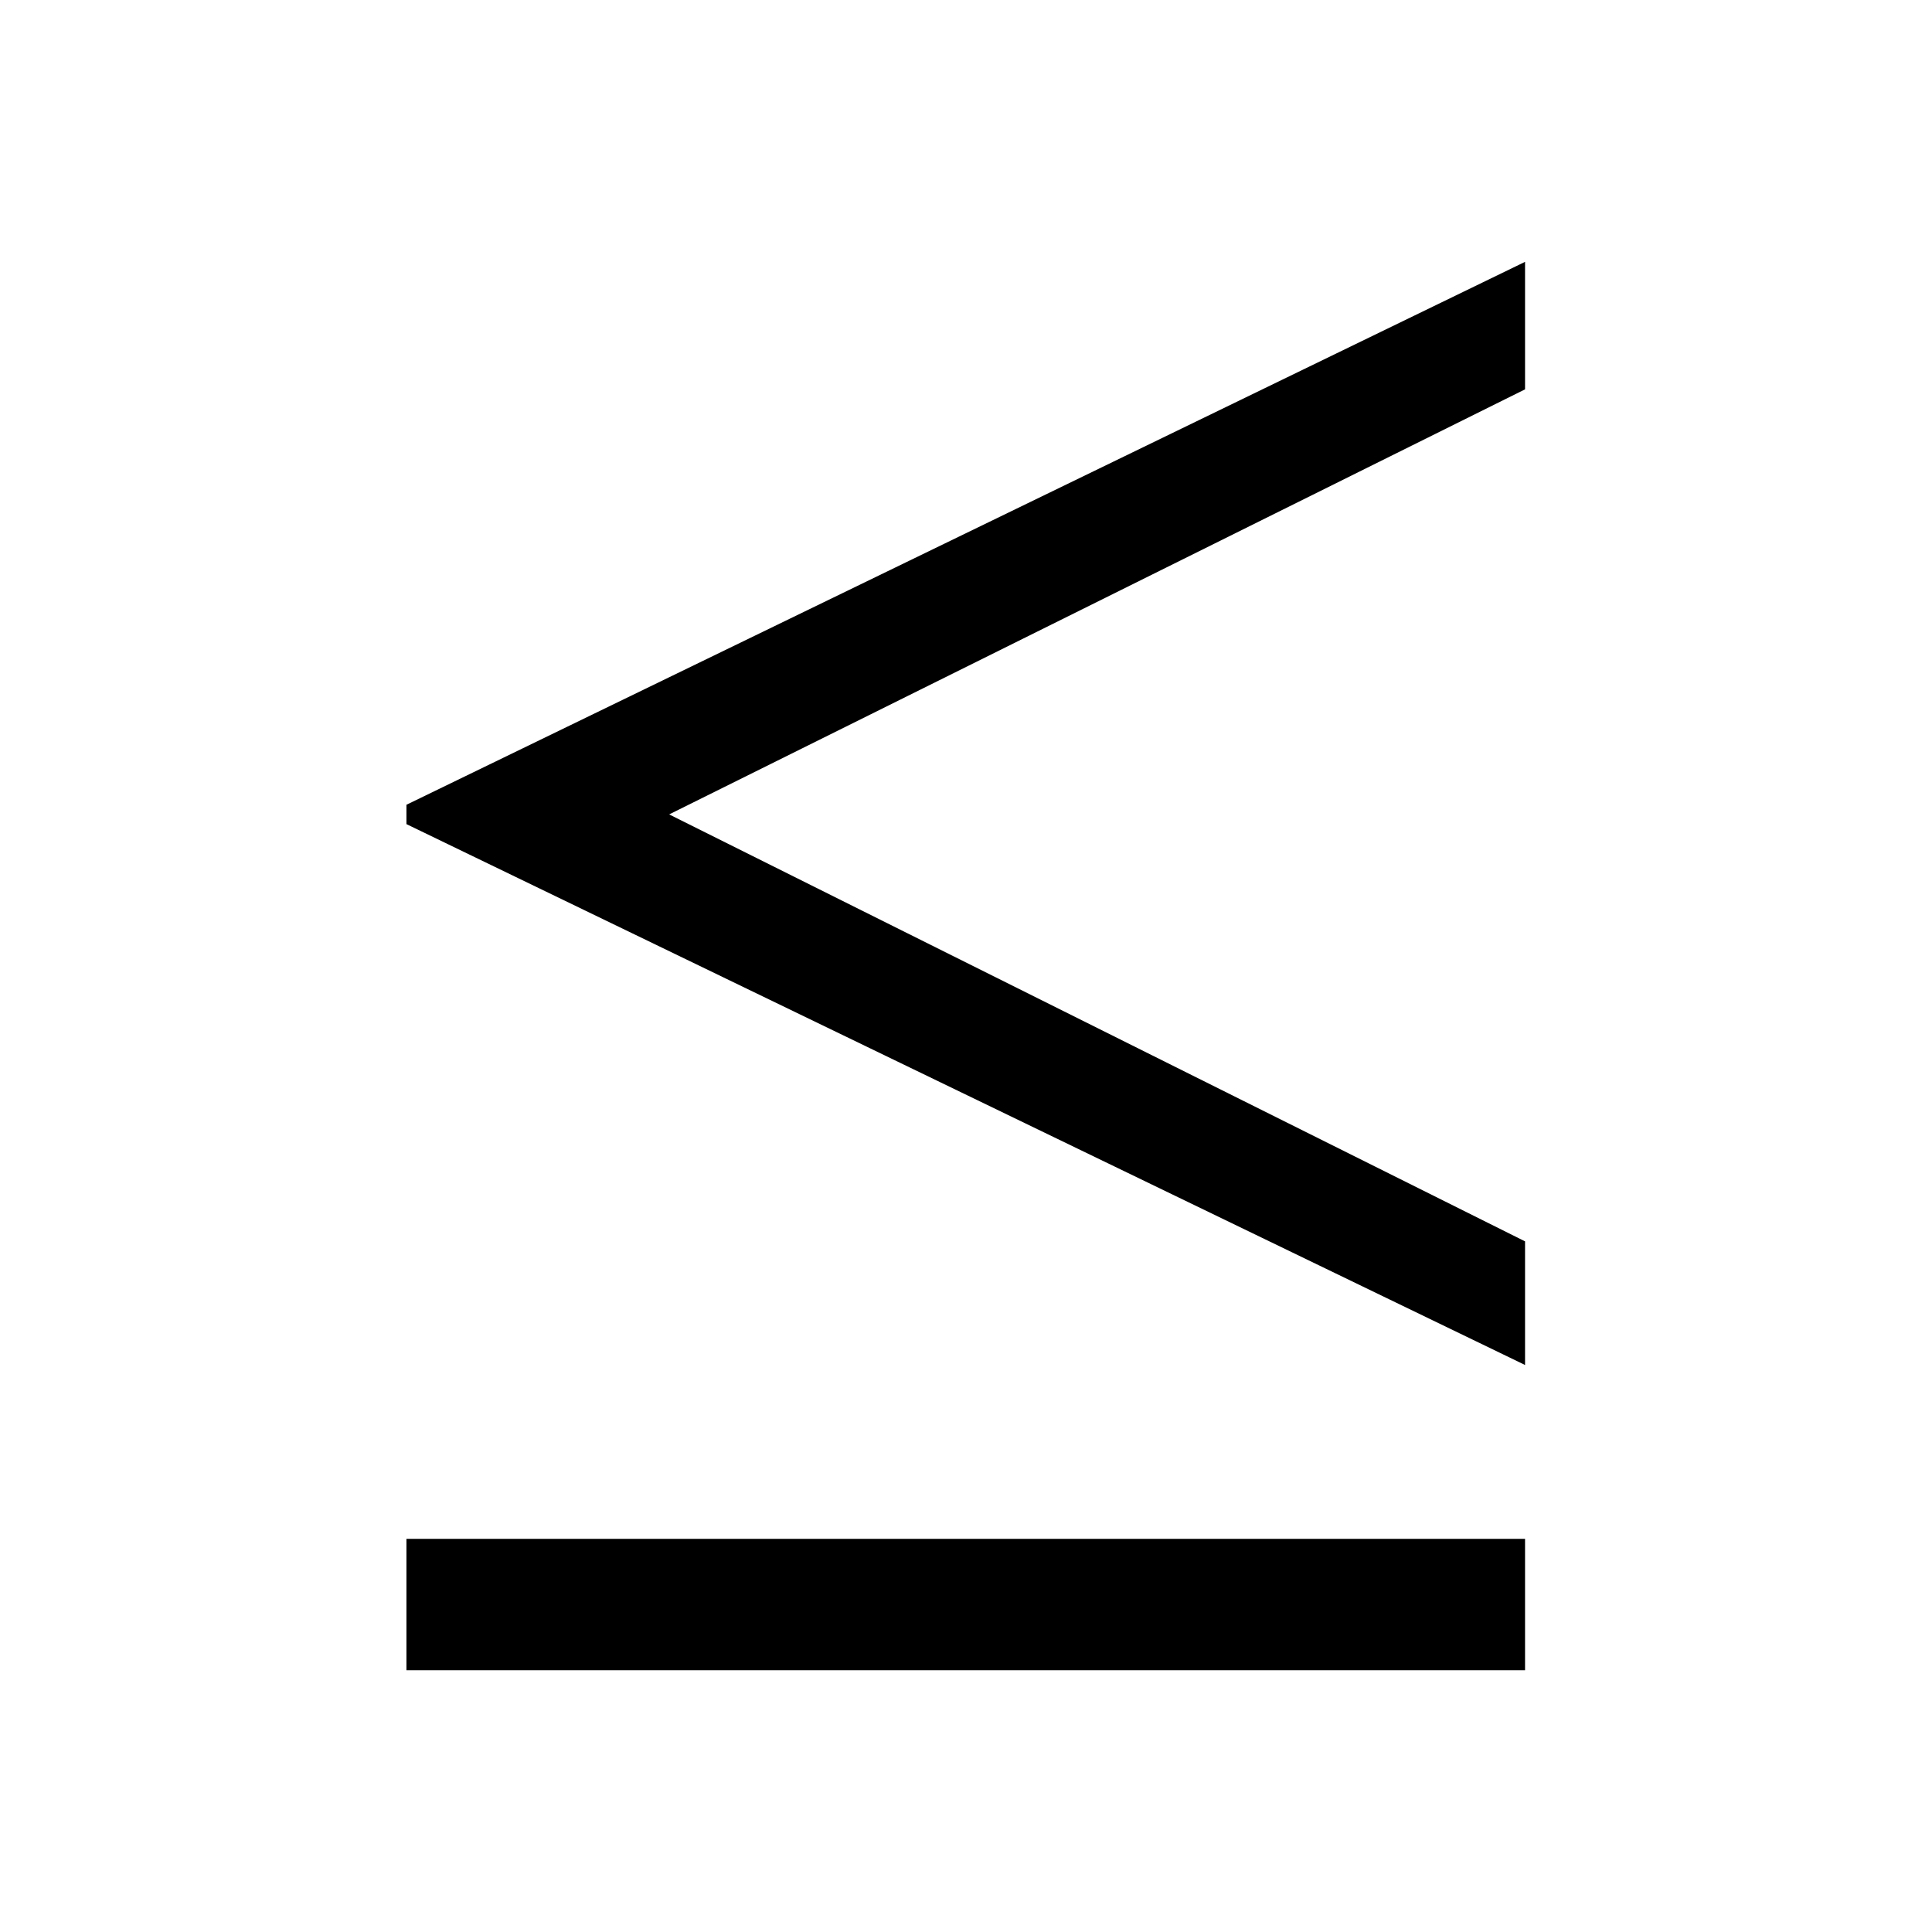 <?xml version="1.0" encoding="UTF-8"?><svg width="100" height="100" version="1.1" viewBox="0 0 26.458 26.458" xmlns="http://www.w3.org/2000/svg"><style>@media(prefers-color-scheme:dark){.path{fill:#fff}}</style><g transform="translate(-89.005 -88.047)"><path class="path" d="m109.89 106.74v-1.693l-11.721-5.847 11.721-5.821v-1.746l-15.319 7.435v0.265zm0 4.18v-1.799h-15.319v1.799z"/></g></svg>

